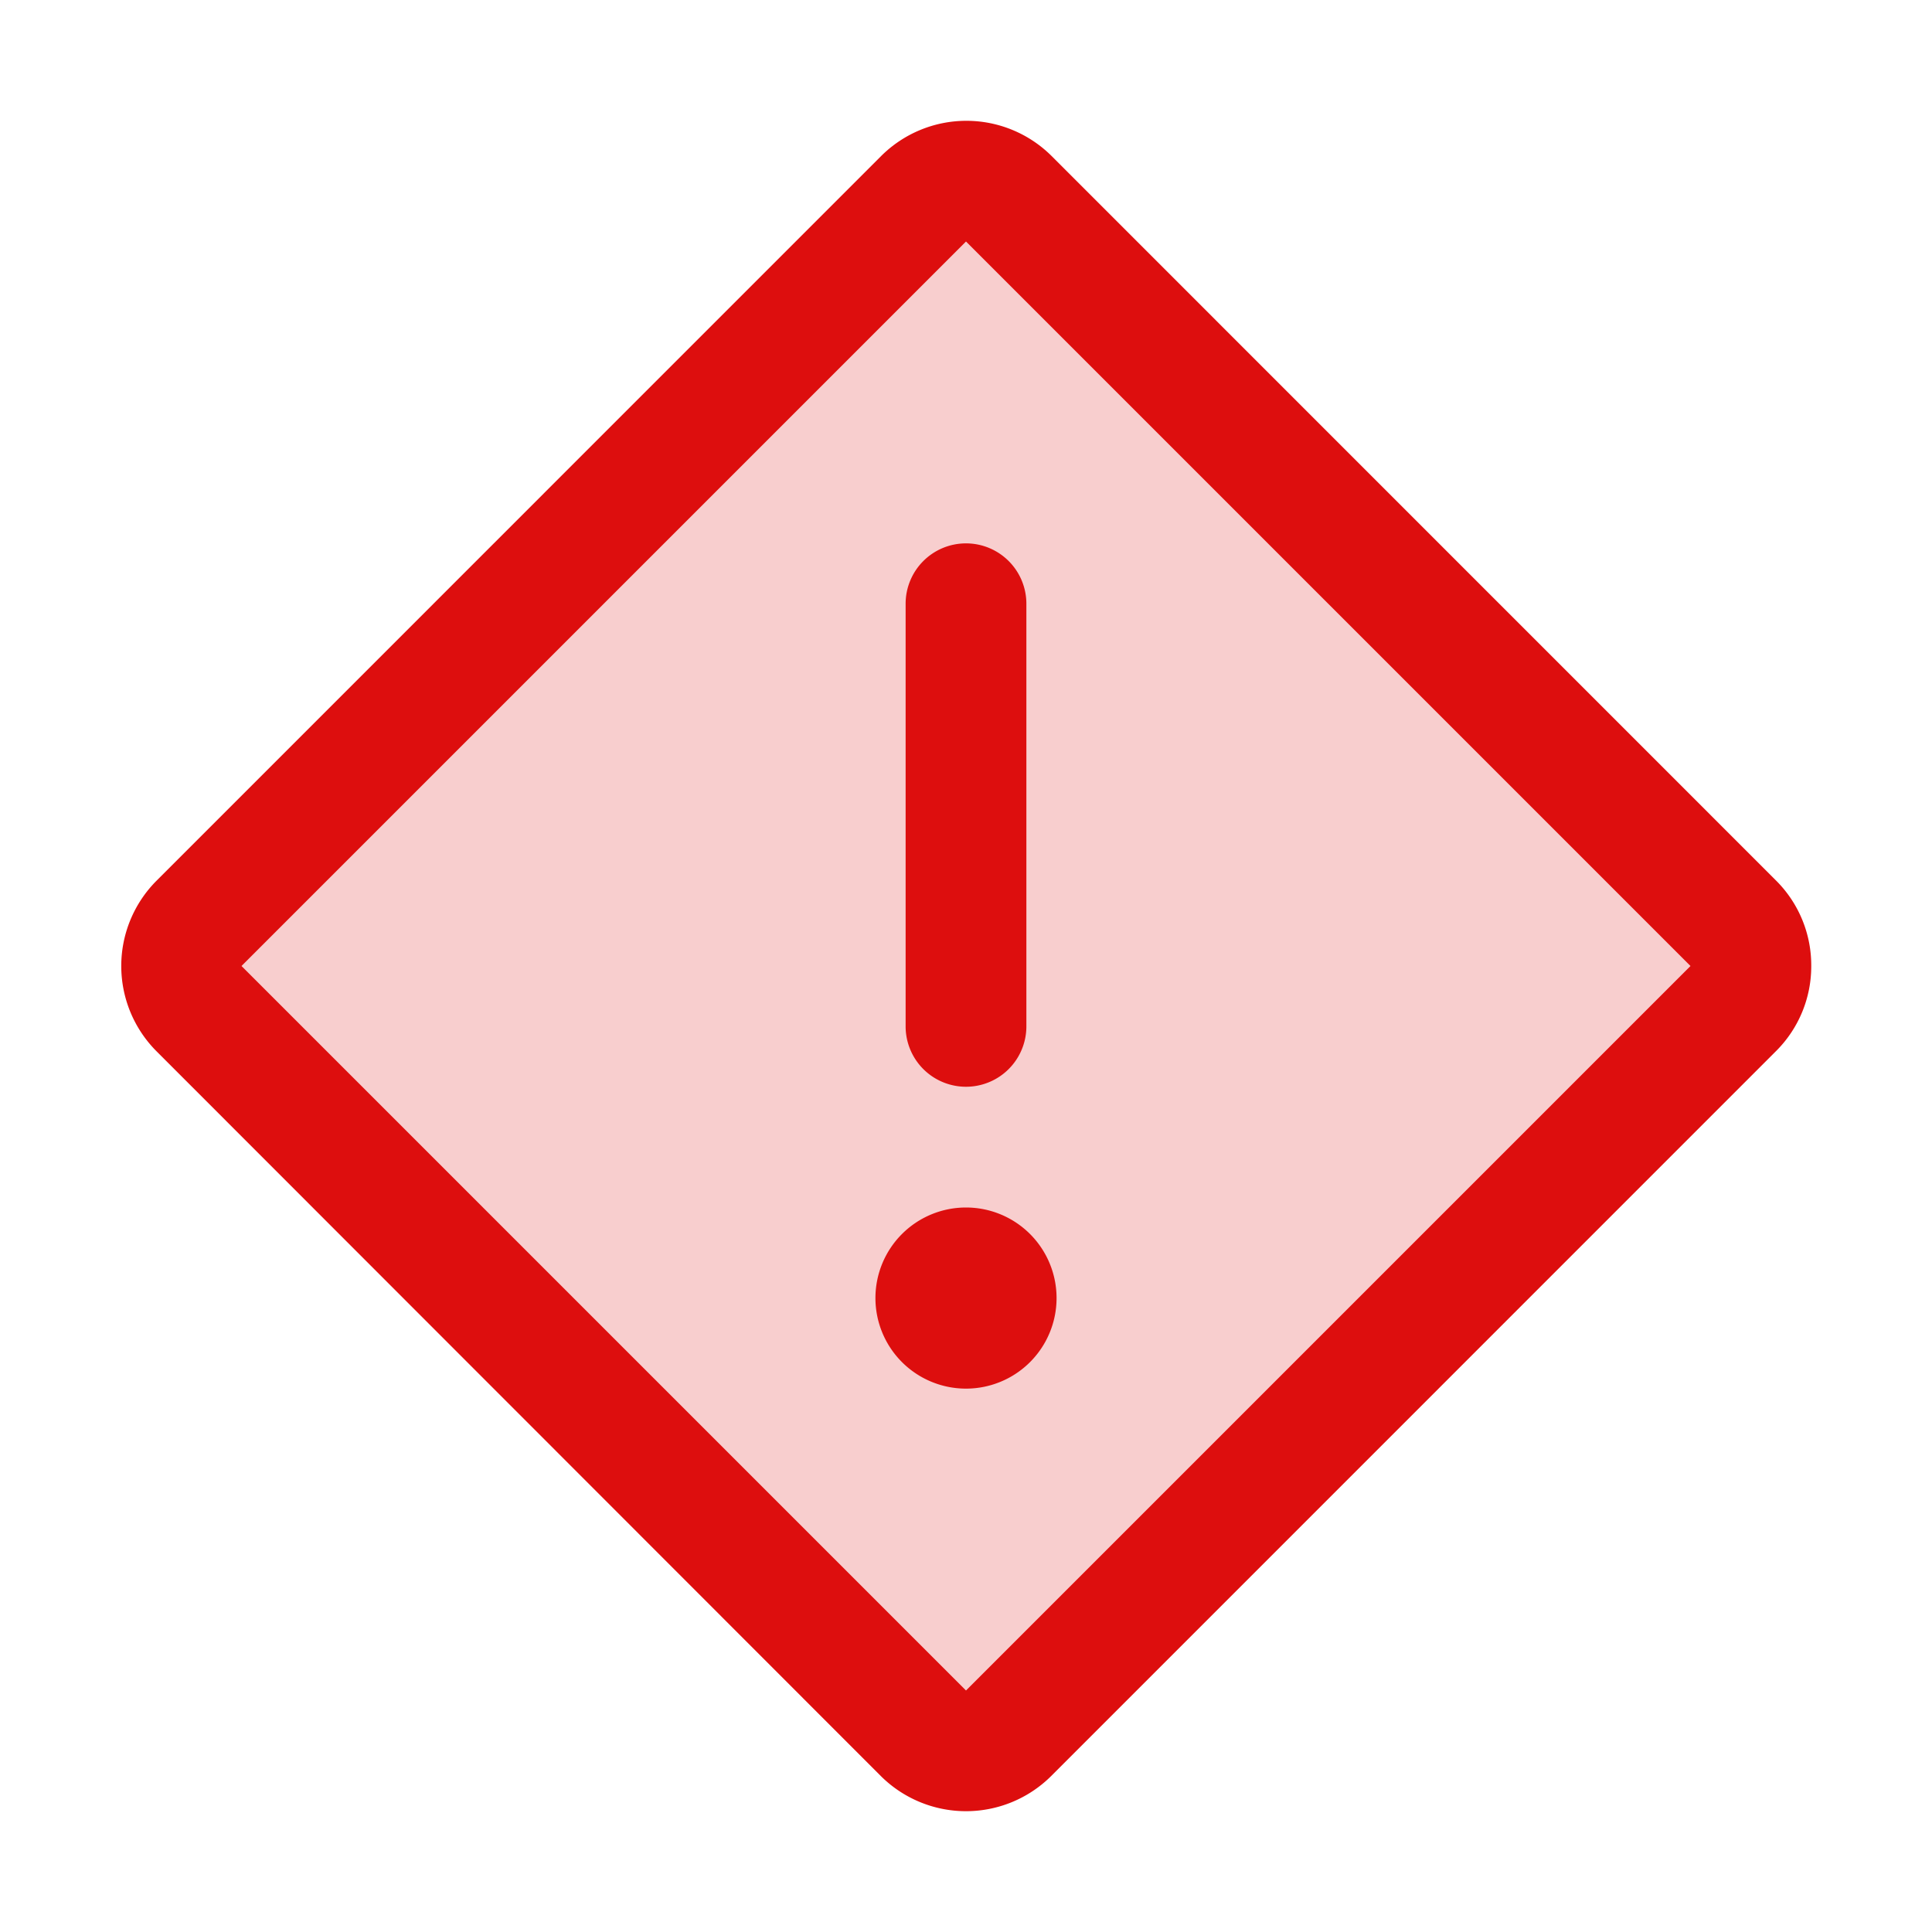 <svg xmlns="http://www.w3.org/2000/svg" viewBox="0 0 256 256" fill="#DD0E0E"><path d="M229.67,133.62l-96,96a7.94,7.94,0,0,1-11.24,0l-96-96a7.94,7.94,0,0,1,0-11.24l96.05-96a7.94,7.94,0,0,1,11.24,0l96,96.05A7.94,7.94,0,0,1,229.67,133.62Z" opacity="0.2"/><path d="M128,72a8,8,0,0,1,8,8v56a8,8,0,0,1-16,0V80A8,8,0,0,1,128,72ZM116,172a12,12,0,1,0,12-12A12,12,0,0,0,116,172Zm124-44a15.85,15.85,0,0,1-4.67,11.28l-96.05,96.06a16,16,0,0,1-22.56,0h0l-96-96.06a16,16,0,0,1,0-22.56l96.05-96.06a16,16,0,0,1,22.56,0l96.05,96.06A15.85,15.85,0,0,1,240,128Zm-16,0L128,32,32,128,128,224h0Z"/></svg>